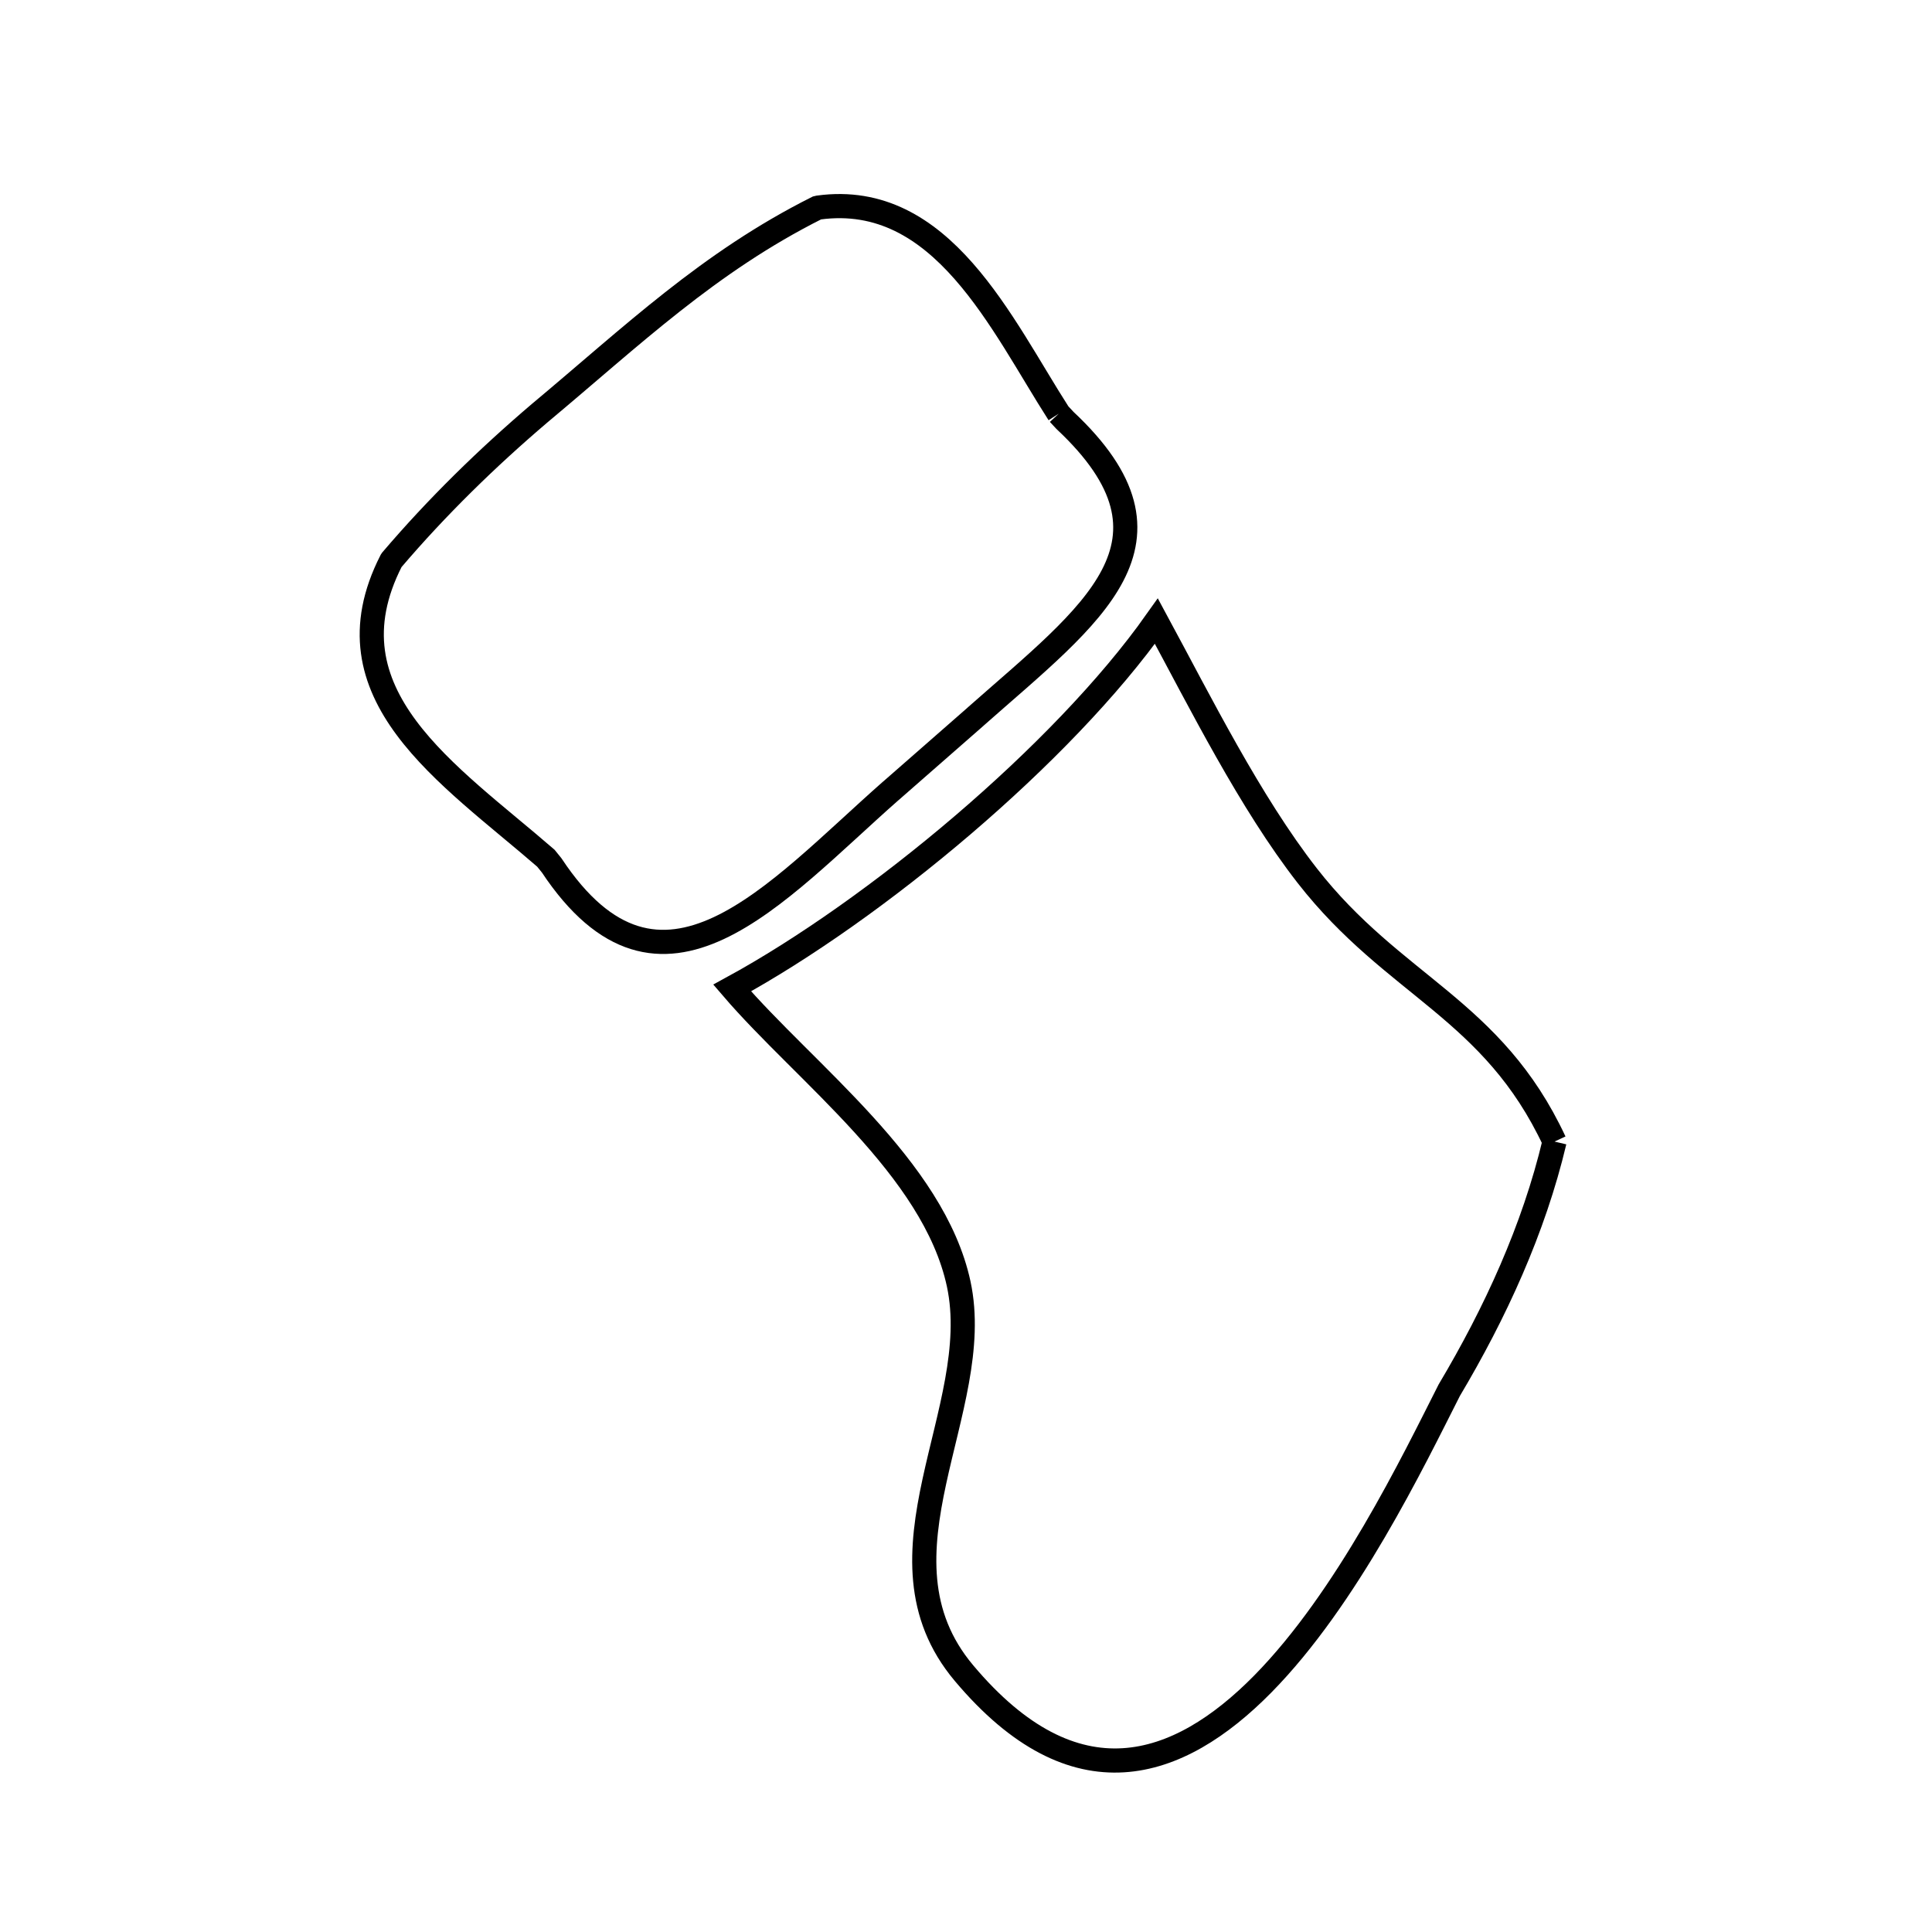 <svg xmlns="http://www.w3.org/2000/svg" viewBox="0.0 0.0 24.0 24.0" height="200px" width="200px"><path fill="none" stroke="black" stroke-width=".3" stroke-opacity="1.0"  filling="0" d="M13.152 5.139 L13.229 5.222 C14.841 6.732 13.562 7.627 12.126 8.896 L12.113 8.908 C11.765 9.213 11.417 9.518 11.068 9.823 L11.064 9.826 C9.629 11.09 8.21 12.796 6.853 10.75 L6.781 10.661 C5.574 9.614 4.013 8.628 4.859 6.967 L4.867 6.955 C5.428 6.297 6.05 5.689 6.708 5.129 L6.714 5.124 C7.856 4.17 8.802 3.259 10.149 2.583 L10.17 2.578 C11.704 2.37 12.445 4.039 13.152 5.139 L13.152 5.139"></path>
<path fill="none" stroke="black" stroke-width=".3" stroke-opacity="1.0"  filling="0" d="M19.311 14.181 L19.311 14.181 C19.053 15.269 18.575 16.309 18.003 17.27 L18.003 17.27 C17.554 18.156 16.736 19.854 15.686 20.92 C14.635 21.987 13.353 22.423 11.975 20.784 C10.744 19.321 12.246 17.511 11.909 15.948 C11.597 14.504 10.008 13.337 9.095 12.273 L9.095 12.273 C10.873 11.303 13.196 9.369 14.365 7.716 L14.365 7.716 C14.911 8.726 15.529 9.967 16.24 10.879 C17.316 12.258 18.541 12.529 19.311 14.181 L19.311 14.181"></path></svg>